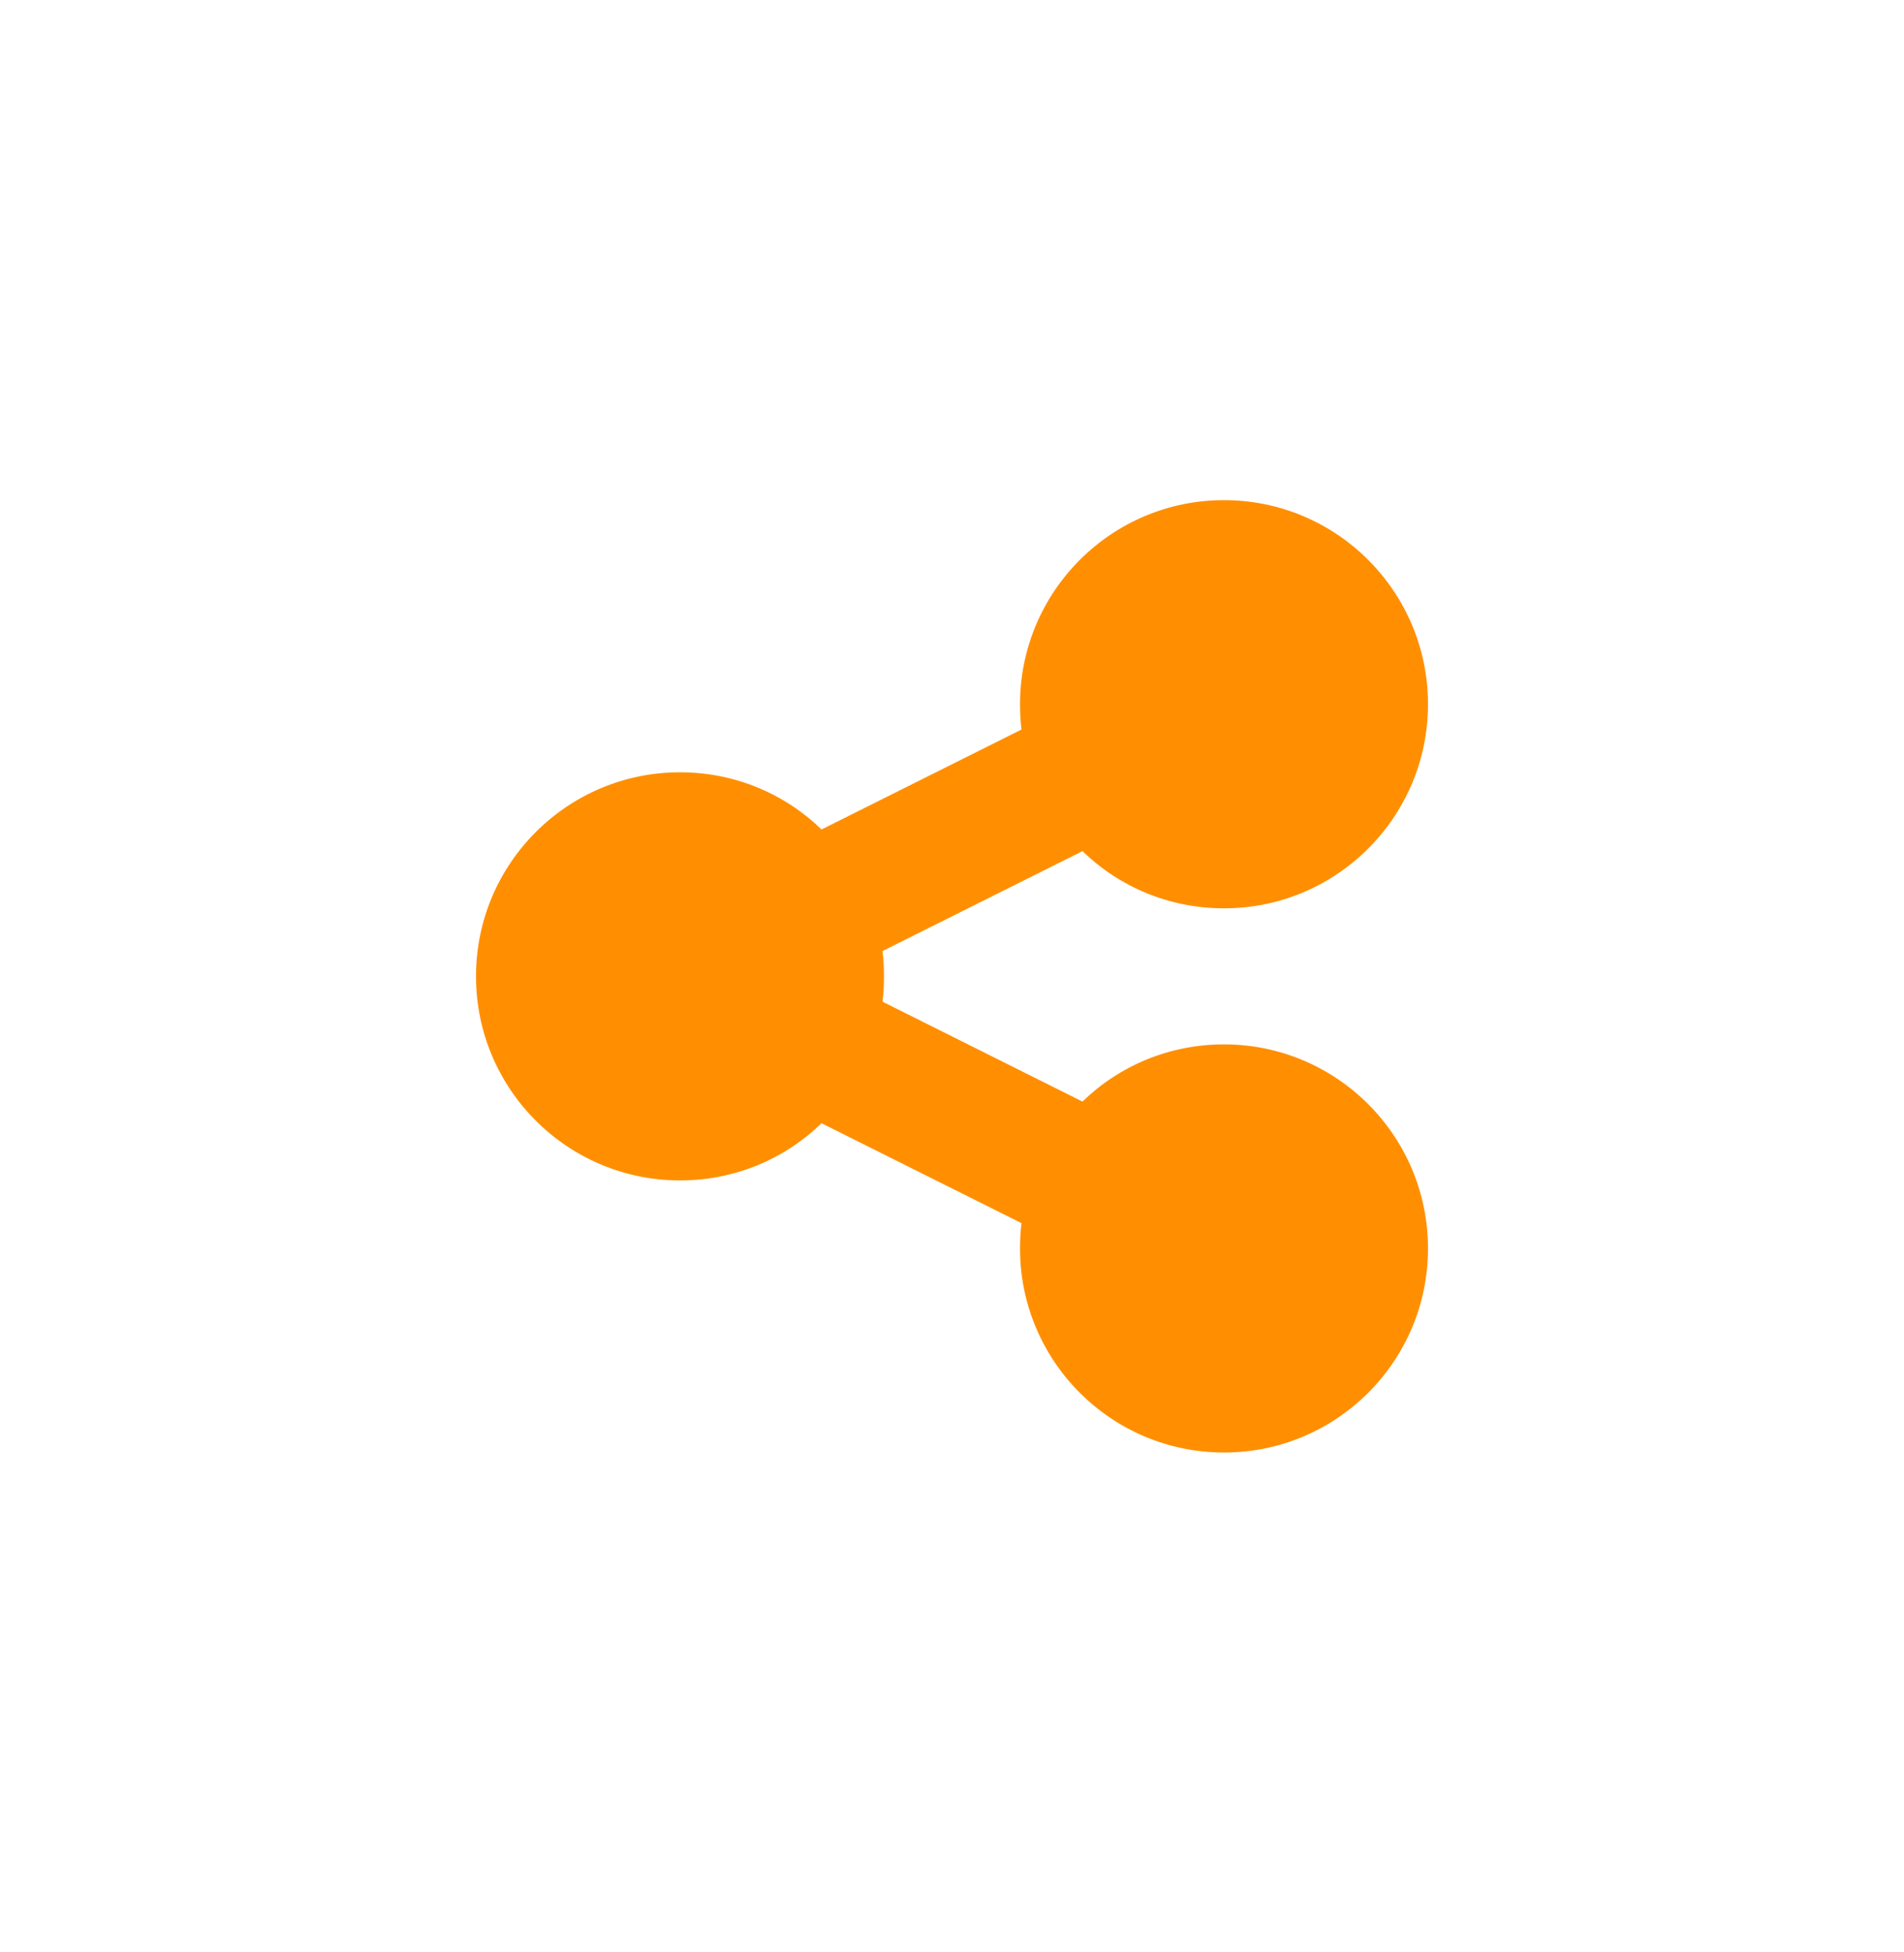 <svg width="40" height="41" viewBox="0 0 40 41" fill="none" xmlns="http://www.w3.org/2000/svg">
<path d="M25.714 19.075C28.08 19.075 30 17.155 30 14.789C30 12.423 28.08 10.503 25.714 10.503C23.348 10.503 21.429 12.423 21.429 14.789C21.429 14.968 21.438 15.146 21.46 15.32L17.259 17.419C16.491 16.673 15.442 16.218 14.286 16.218C11.92 16.218 10 18.137 10 20.503C10 22.869 11.92 24.789 14.286 24.789C15.442 24.789 16.491 24.334 17.259 23.588L21.46 25.686C21.438 25.861 21.429 26.035 21.429 26.218C21.429 28.584 23.348 30.503 25.714 30.503C28.08 30.503 30 28.584 30 26.218C30 23.852 28.08 21.932 25.714 21.932C24.558 21.932 23.509 22.387 22.741 23.133L18.54 21.035C18.562 20.861 18.571 20.686 18.571 20.503C18.571 20.32 18.562 20.146 18.54 19.972L22.741 17.874C23.509 18.619 24.558 19.075 25.714 19.075Z" fill="#FF8F00"/>
</svg>
